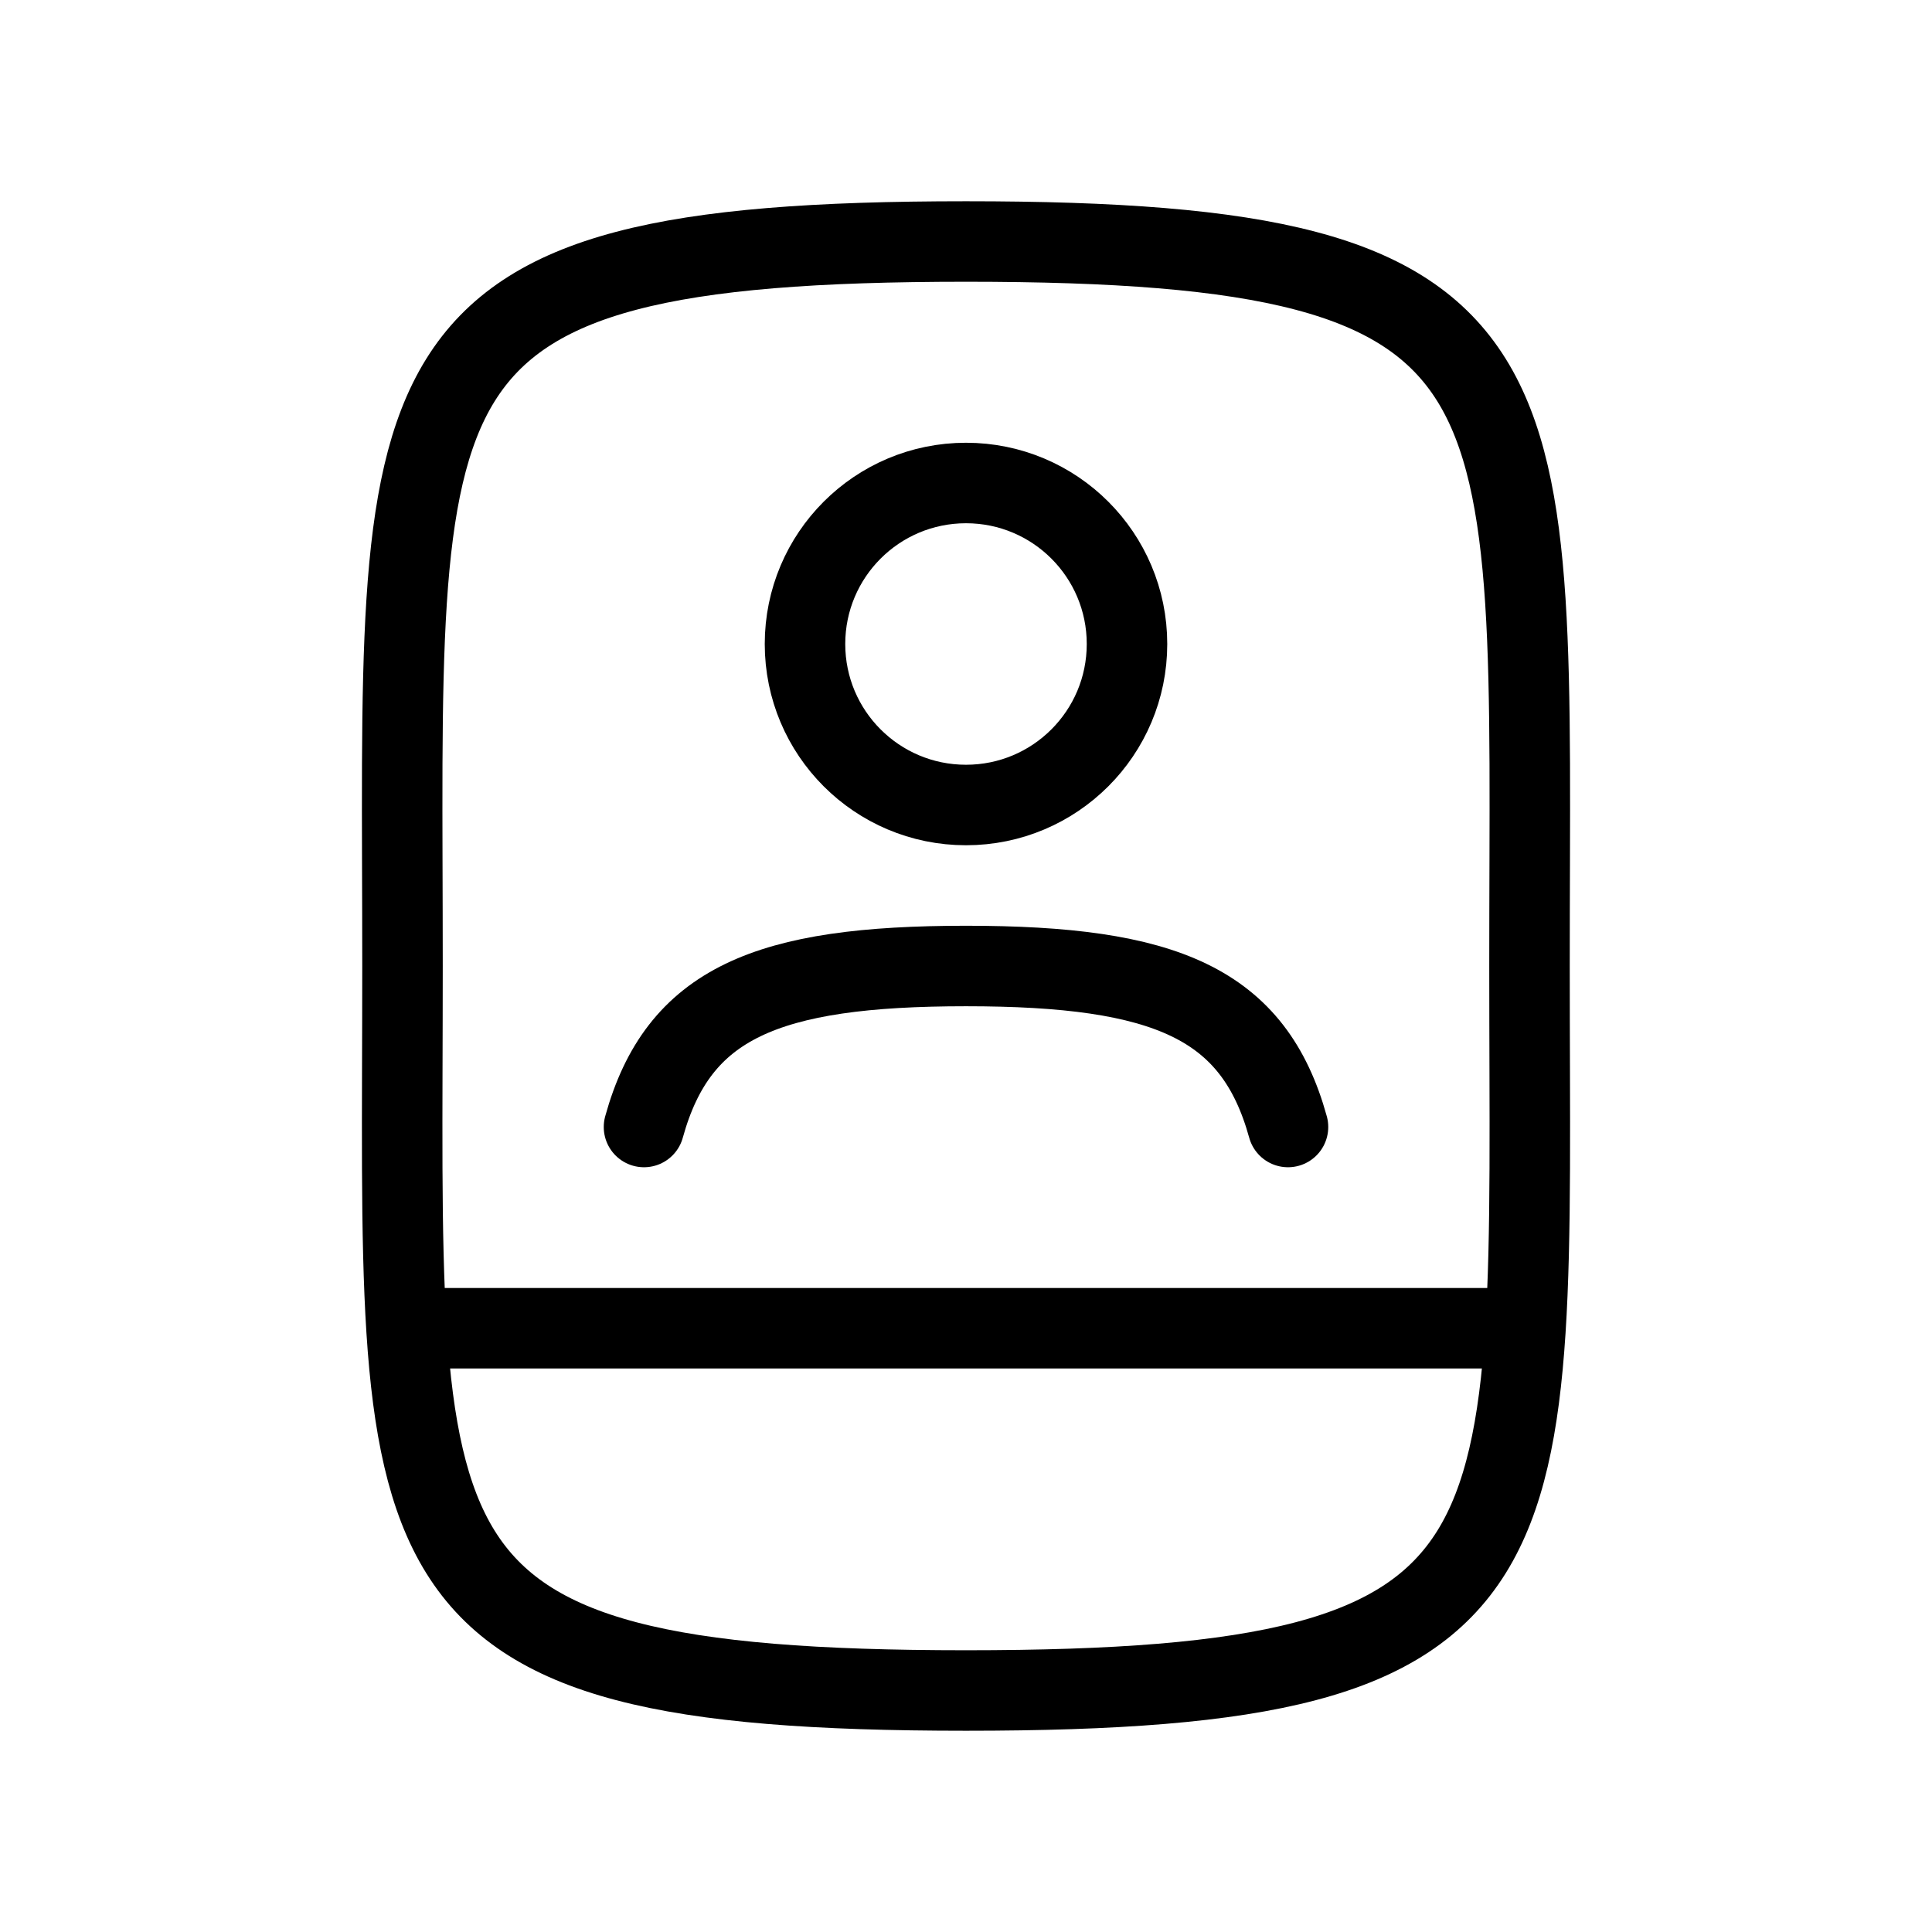 <svg width="24" height="24" viewBox="0 0 24 24" fill="none" xmlns="http://www.w3.org/2000/svg">
<path d="M5 12C5 4.588 4.588 3 12 3C19.412 3 19 4.588 19 12C19 19.412 19.412 21 12 21C4.588 21 5 19.412 5 12Z" stroke="currentColor"/>
<path d="M8 14C8.425 12.462 9.52 12 12 12C14.48 12 15.575 12.462 16 14" stroke="currentColor" stroke-linecap="round"/>
<path d="M14 8C14 9.105 13.105 10 12 10C10.895 10 10 9.105 10 8C10 6.895 10.895 6 12 6C13.105 6 14 6.895 14 8Z" stroke="currentColor"/>
<path fill-rule="evenodd" clip-rule="evenodd" d="M5 16.5C5 16.224 5.184 16 5.412 16H18.588C18.816 16 19 16.224 19 16.5C19 16.776 18.816 17 18.588 17H5.412C5.184 17 5 16.776 5 16.5Z" fill="currentColor"/>
</svg>
